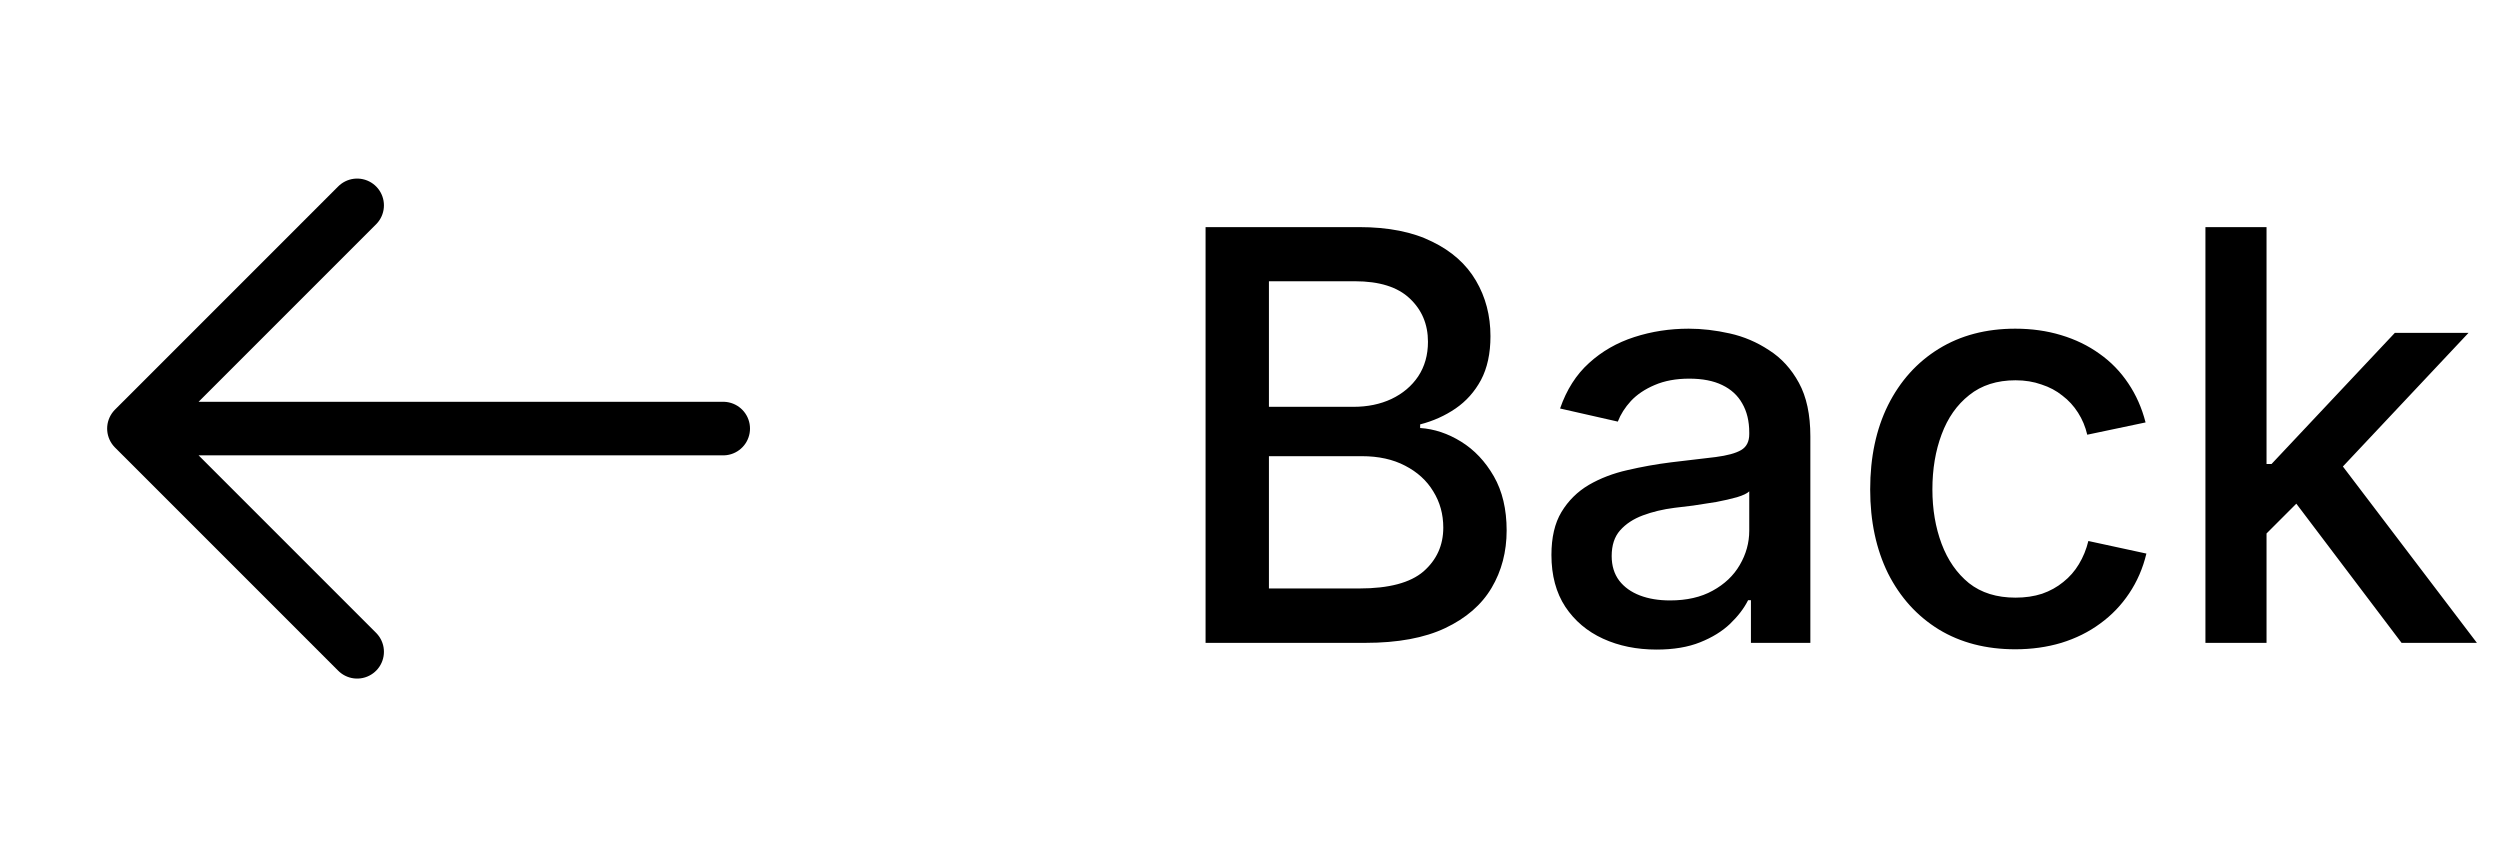 <svg width="70" height="24" viewBox="0 0 70 24" fill="none" xmlns="http://www.w3.org/2000/svg">
<path d="M10 5.75L3.75 12L10 18.25M4.5 12H20.25" stroke="black" stroke-width="1.5" stroke-linecap="round" stroke-linejoin="round"/>
<path d="M33.756 18V6.359H38.053C38.876 6.359 39.558 6.495 40.1 6.766C40.647 7.031 41.056 7.396 41.327 7.859C41.597 8.318 41.733 8.836 41.733 9.414C41.733 9.898 41.644 10.307 41.467 10.641C41.29 10.969 41.053 11.234 40.756 11.438C40.459 11.641 40.129 11.789 39.764 11.883V11.984C40.16 12.01 40.543 12.138 40.912 12.367C41.282 12.596 41.587 12.919 41.827 13.336C42.066 13.753 42.186 14.258 42.186 14.852C42.186 15.45 42.045 15.987 41.764 16.461C41.483 16.935 41.05 17.31 40.467 17.586C39.884 17.862 39.139 18 38.233 18H33.756ZM35.53 16.477H38.061C38.889 16.477 39.488 16.318 39.858 16C40.227 15.677 40.412 15.268 40.412 14.773C40.412 14.398 40.319 14.06 40.131 13.758C39.949 13.456 39.686 13.216 39.342 13.039C39.004 12.862 38.6 12.773 38.131 12.773H35.53V16.477ZM35.53 11.391H37.897C38.293 11.391 38.647 11.318 38.959 11.172C39.277 11.021 39.527 10.81 39.709 10.539C39.892 10.263 39.983 9.94 39.983 9.57C39.983 9.081 39.813 8.677 39.475 8.359C39.136 8.036 38.623 7.875 37.936 7.875H35.53V11.391ZM46.385 18.188C45.828 18.188 45.328 18.086 44.885 17.883C44.442 17.68 44.091 17.383 43.83 16.992C43.57 16.596 43.44 16.112 43.44 15.539C43.44 15.05 43.533 14.648 43.721 14.336C43.913 14.018 44.169 13.766 44.486 13.578C44.809 13.391 45.169 13.253 45.565 13.164C45.966 13.07 46.374 12.997 46.791 12.945C47.307 12.883 47.723 12.833 48.041 12.797C48.364 12.755 48.601 12.69 48.752 12.602C48.903 12.513 48.979 12.365 48.979 12.156V12.109C48.979 11.792 48.913 11.521 48.783 11.297C48.658 11.073 48.471 10.901 48.221 10.781C47.976 10.662 47.669 10.602 47.299 10.602C46.929 10.602 46.606 10.662 46.33 10.781C46.059 10.896 45.838 11.044 45.666 11.227C45.499 11.409 45.377 11.602 45.299 11.805L43.682 11.438C43.864 10.912 44.135 10.487 44.494 10.164C44.854 9.836 45.276 9.594 45.76 9.438C46.244 9.281 46.752 9.203 47.283 9.203C47.653 9.203 48.036 9.247 48.432 9.336C48.828 9.424 49.195 9.581 49.533 9.805C49.877 10.023 50.156 10.328 50.369 10.719C50.583 11.109 50.69 11.609 50.69 12.219V18H49.026V16.805H48.947C48.833 17.034 48.663 17.255 48.44 17.469C48.221 17.677 47.942 17.849 47.604 17.984C47.265 18.12 46.859 18.188 46.385 18.188ZM46.76 16.812C47.229 16.812 47.627 16.721 47.955 16.539C48.288 16.357 48.541 16.117 48.713 15.82C48.89 15.518 48.979 15.198 48.979 14.859V13.758C48.921 13.815 48.807 13.87 48.635 13.922C48.468 13.969 48.276 14.013 48.057 14.055C47.838 14.091 47.622 14.125 47.408 14.156C47.2 14.182 47.026 14.203 46.885 14.219C46.562 14.26 46.268 14.331 46.002 14.43C45.736 14.529 45.523 14.669 45.361 14.852C45.205 15.029 45.127 15.268 45.127 15.57C45.127 15.841 45.197 16.07 45.338 16.258C45.479 16.44 45.671 16.578 45.916 16.672C46.161 16.766 46.442 16.812 46.76 16.812ZM56.428 18.18C55.61 18.18 54.896 17.995 54.287 17.625C53.678 17.25 53.204 16.727 52.865 16.055C52.532 15.378 52.365 14.594 52.365 13.703C52.365 12.802 52.532 12.016 52.865 11.344C53.204 10.667 53.678 10.141 54.287 9.766C54.896 9.391 55.61 9.203 56.428 9.203C56.886 9.203 57.313 9.263 57.709 9.383C58.11 9.503 58.469 9.677 58.787 9.906C59.105 10.13 59.373 10.406 59.592 10.734C59.81 11.057 59.972 11.422 60.076 11.828L58.443 12.172C58.391 11.948 58.305 11.742 58.185 11.555C58.066 11.367 57.92 11.208 57.748 11.078C57.581 10.943 57.386 10.838 57.162 10.766C56.943 10.688 56.701 10.648 56.435 10.648C55.915 10.648 55.482 10.787 55.139 11.062C54.795 11.333 54.537 11.7 54.365 12.164C54.193 12.622 54.107 13.135 54.107 13.703C54.107 14.26 54.193 14.768 54.365 15.227C54.537 15.685 54.792 16.052 55.131 16.328C55.474 16.599 55.909 16.734 56.435 16.734C56.706 16.734 56.954 16.698 57.178 16.625C57.402 16.547 57.599 16.438 57.771 16.297C57.949 16.156 58.094 15.99 58.209 15.797C58.329 15.599 58.417 15.383 58.474 15.148L60.099 15.5C60.001 15.912 59.839 16.284 59.615 16.617C59.396 16.945 59.126 17.227 58.803 17.461C58.485 17.695 58.123 17.875 57.717 18C57.316 18.12 56.886 18.18 56.428 18.18ZM63.33 15.07V12.992H63.603L67.056 9.32H69.119L65.174 13.516H64.884L63.33 15.07ZM61.752 18V6.359H63.463V18H61.752ZM67.244 18L64.142 13.898L65.322 12.695L69.353 18H67.244Z" fill="black"/>
</svg>
